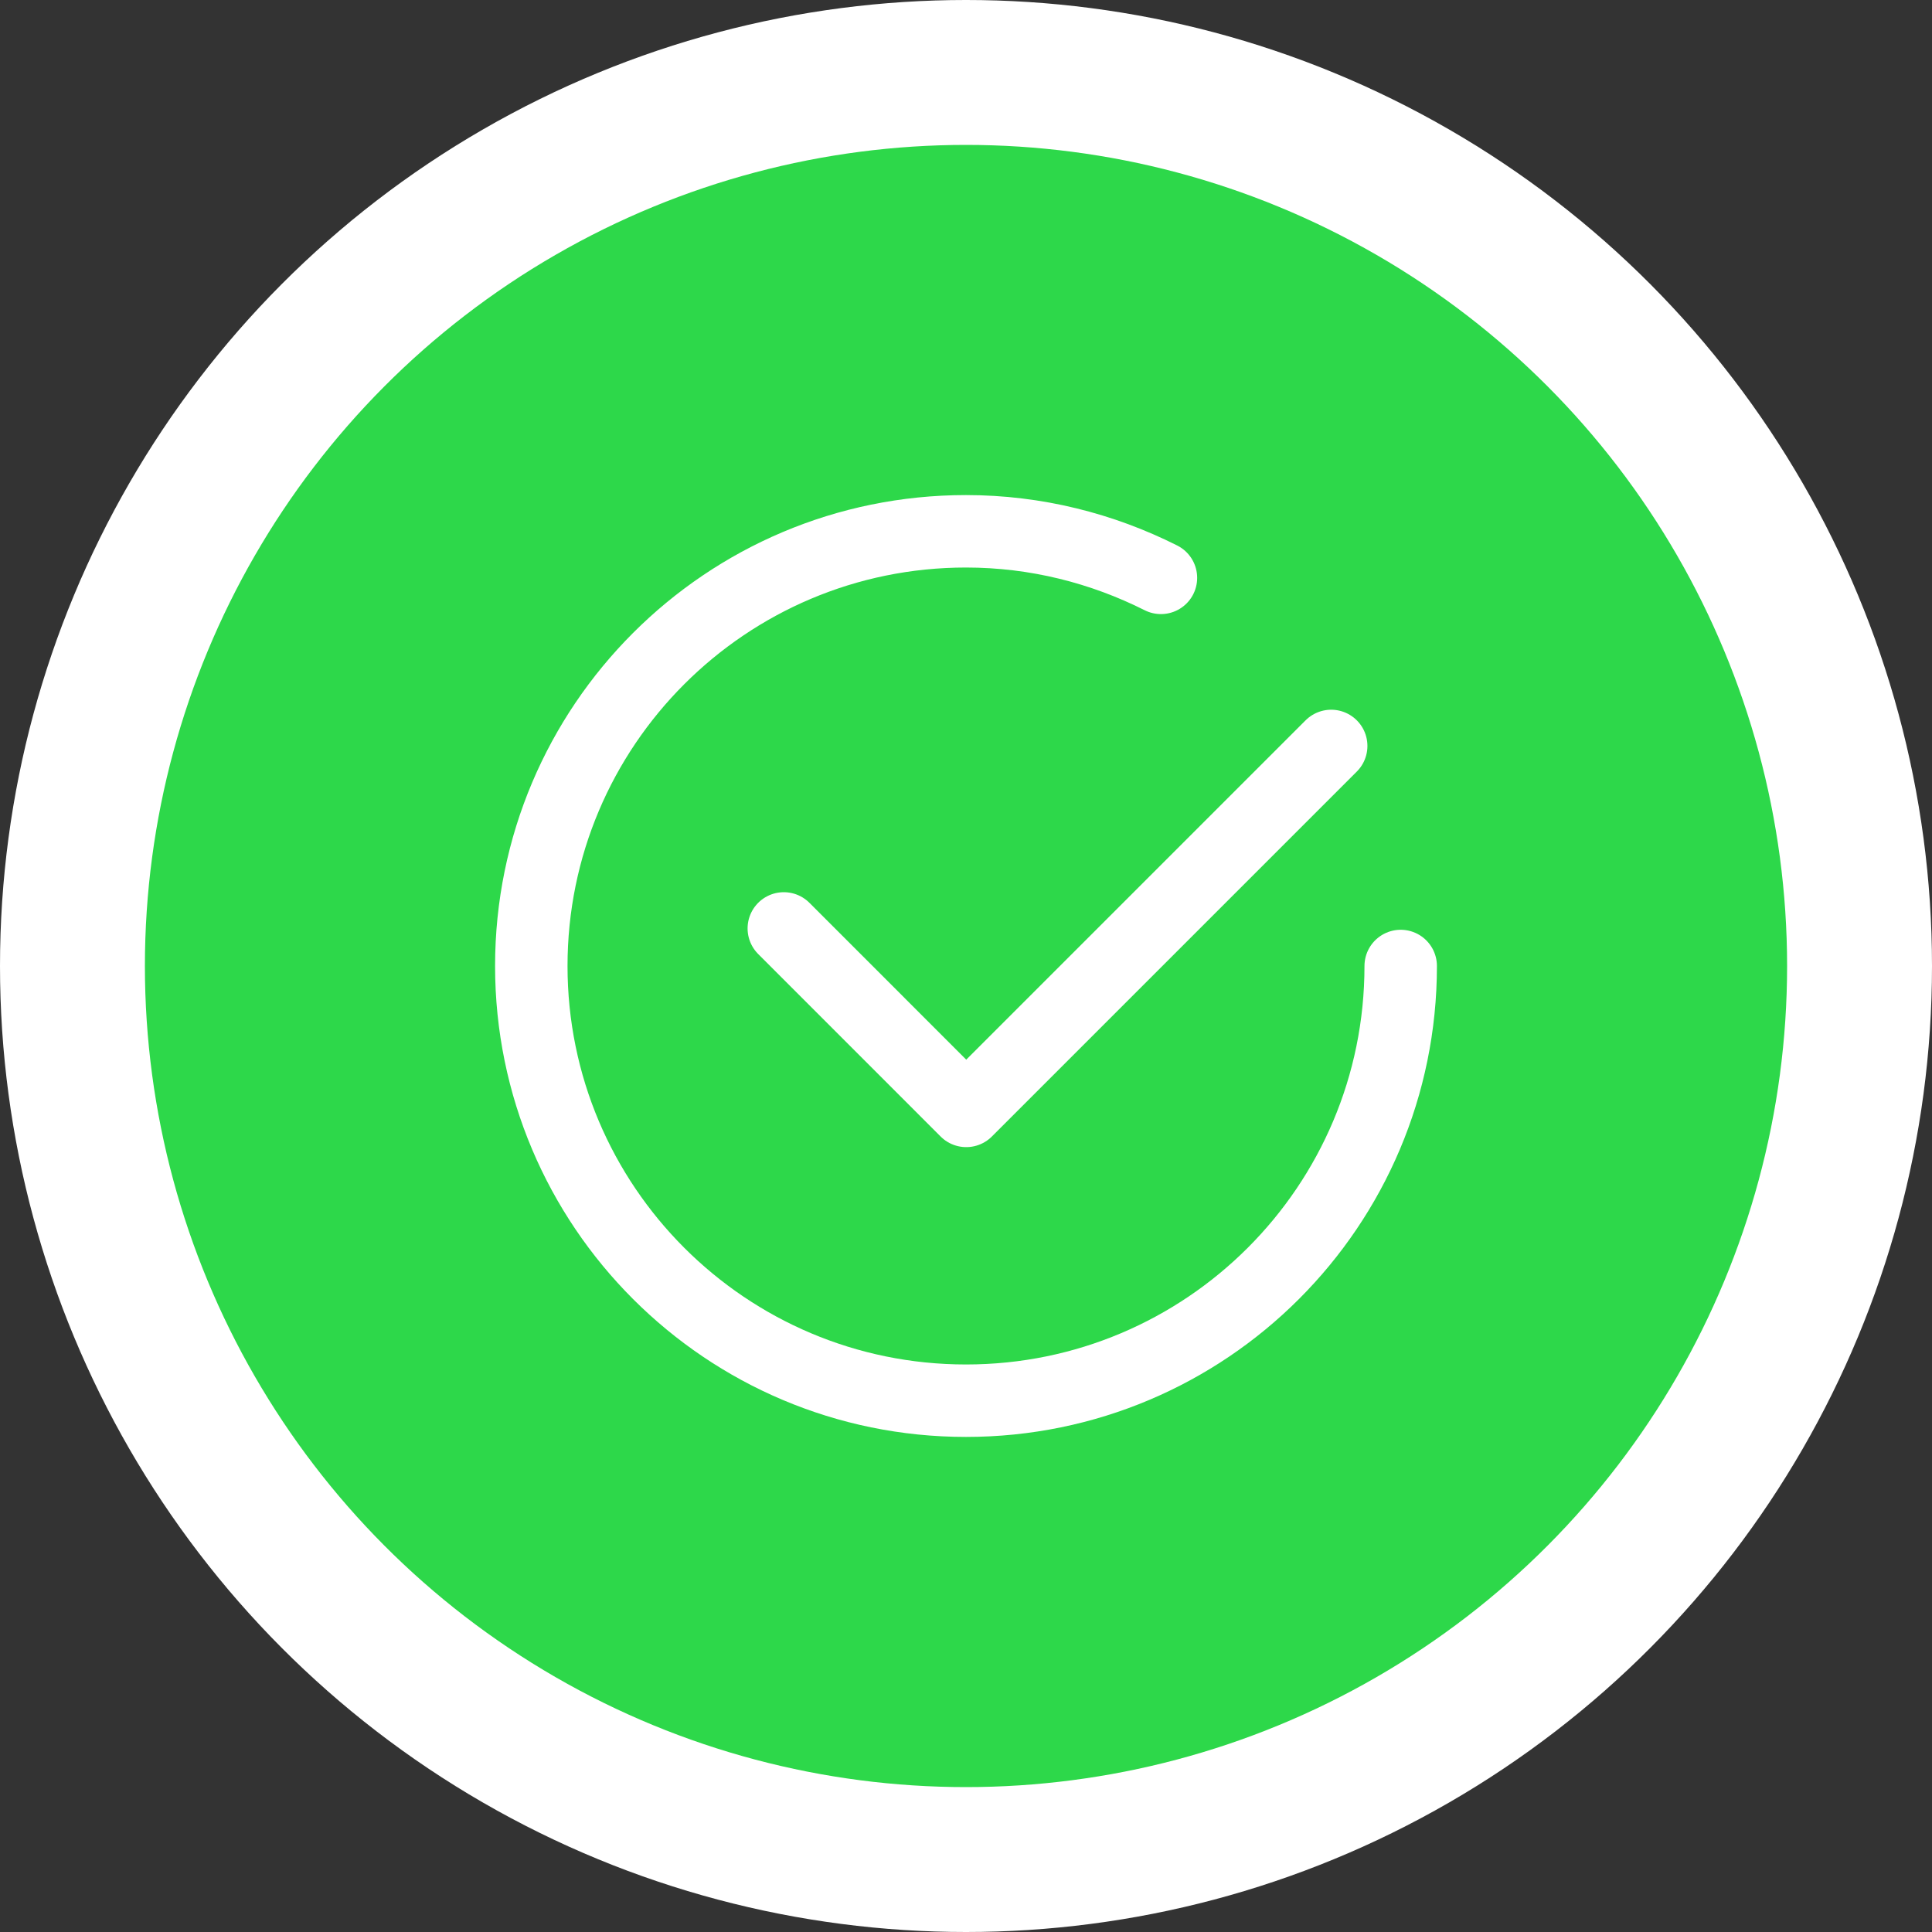 <svg width="40" height="40" viewBox="0 0 40 40" fill="none" xmlns="http://www.w3.org/2000/svg">
<rect x="0" y="0" width="40" height="40" fill="#333333" stroke="none"/>
<circle cx="20" cy="20" r="20" fill="white"/>
<circle cx="20" cy="20" r="17" fill="#2DD84A"/>
<path d="M27.561 15.444L20.005 23L16.228 19.222" stroke="white" stroke-width="1.5" stroke-linecap="round" stroke-linejoin="round"/>
<path d="M29 20C29 24.971 24.971 29 20 29C15.029 29 11 24.971 11 20C11 15.029 15.029 11 20 11C21.453 11 22.821 11.353 24.036 11.964" stroke="white" stroke-width="1.5" stroke-linecap="round" stroke-linejoin="round"/>
</svg>
